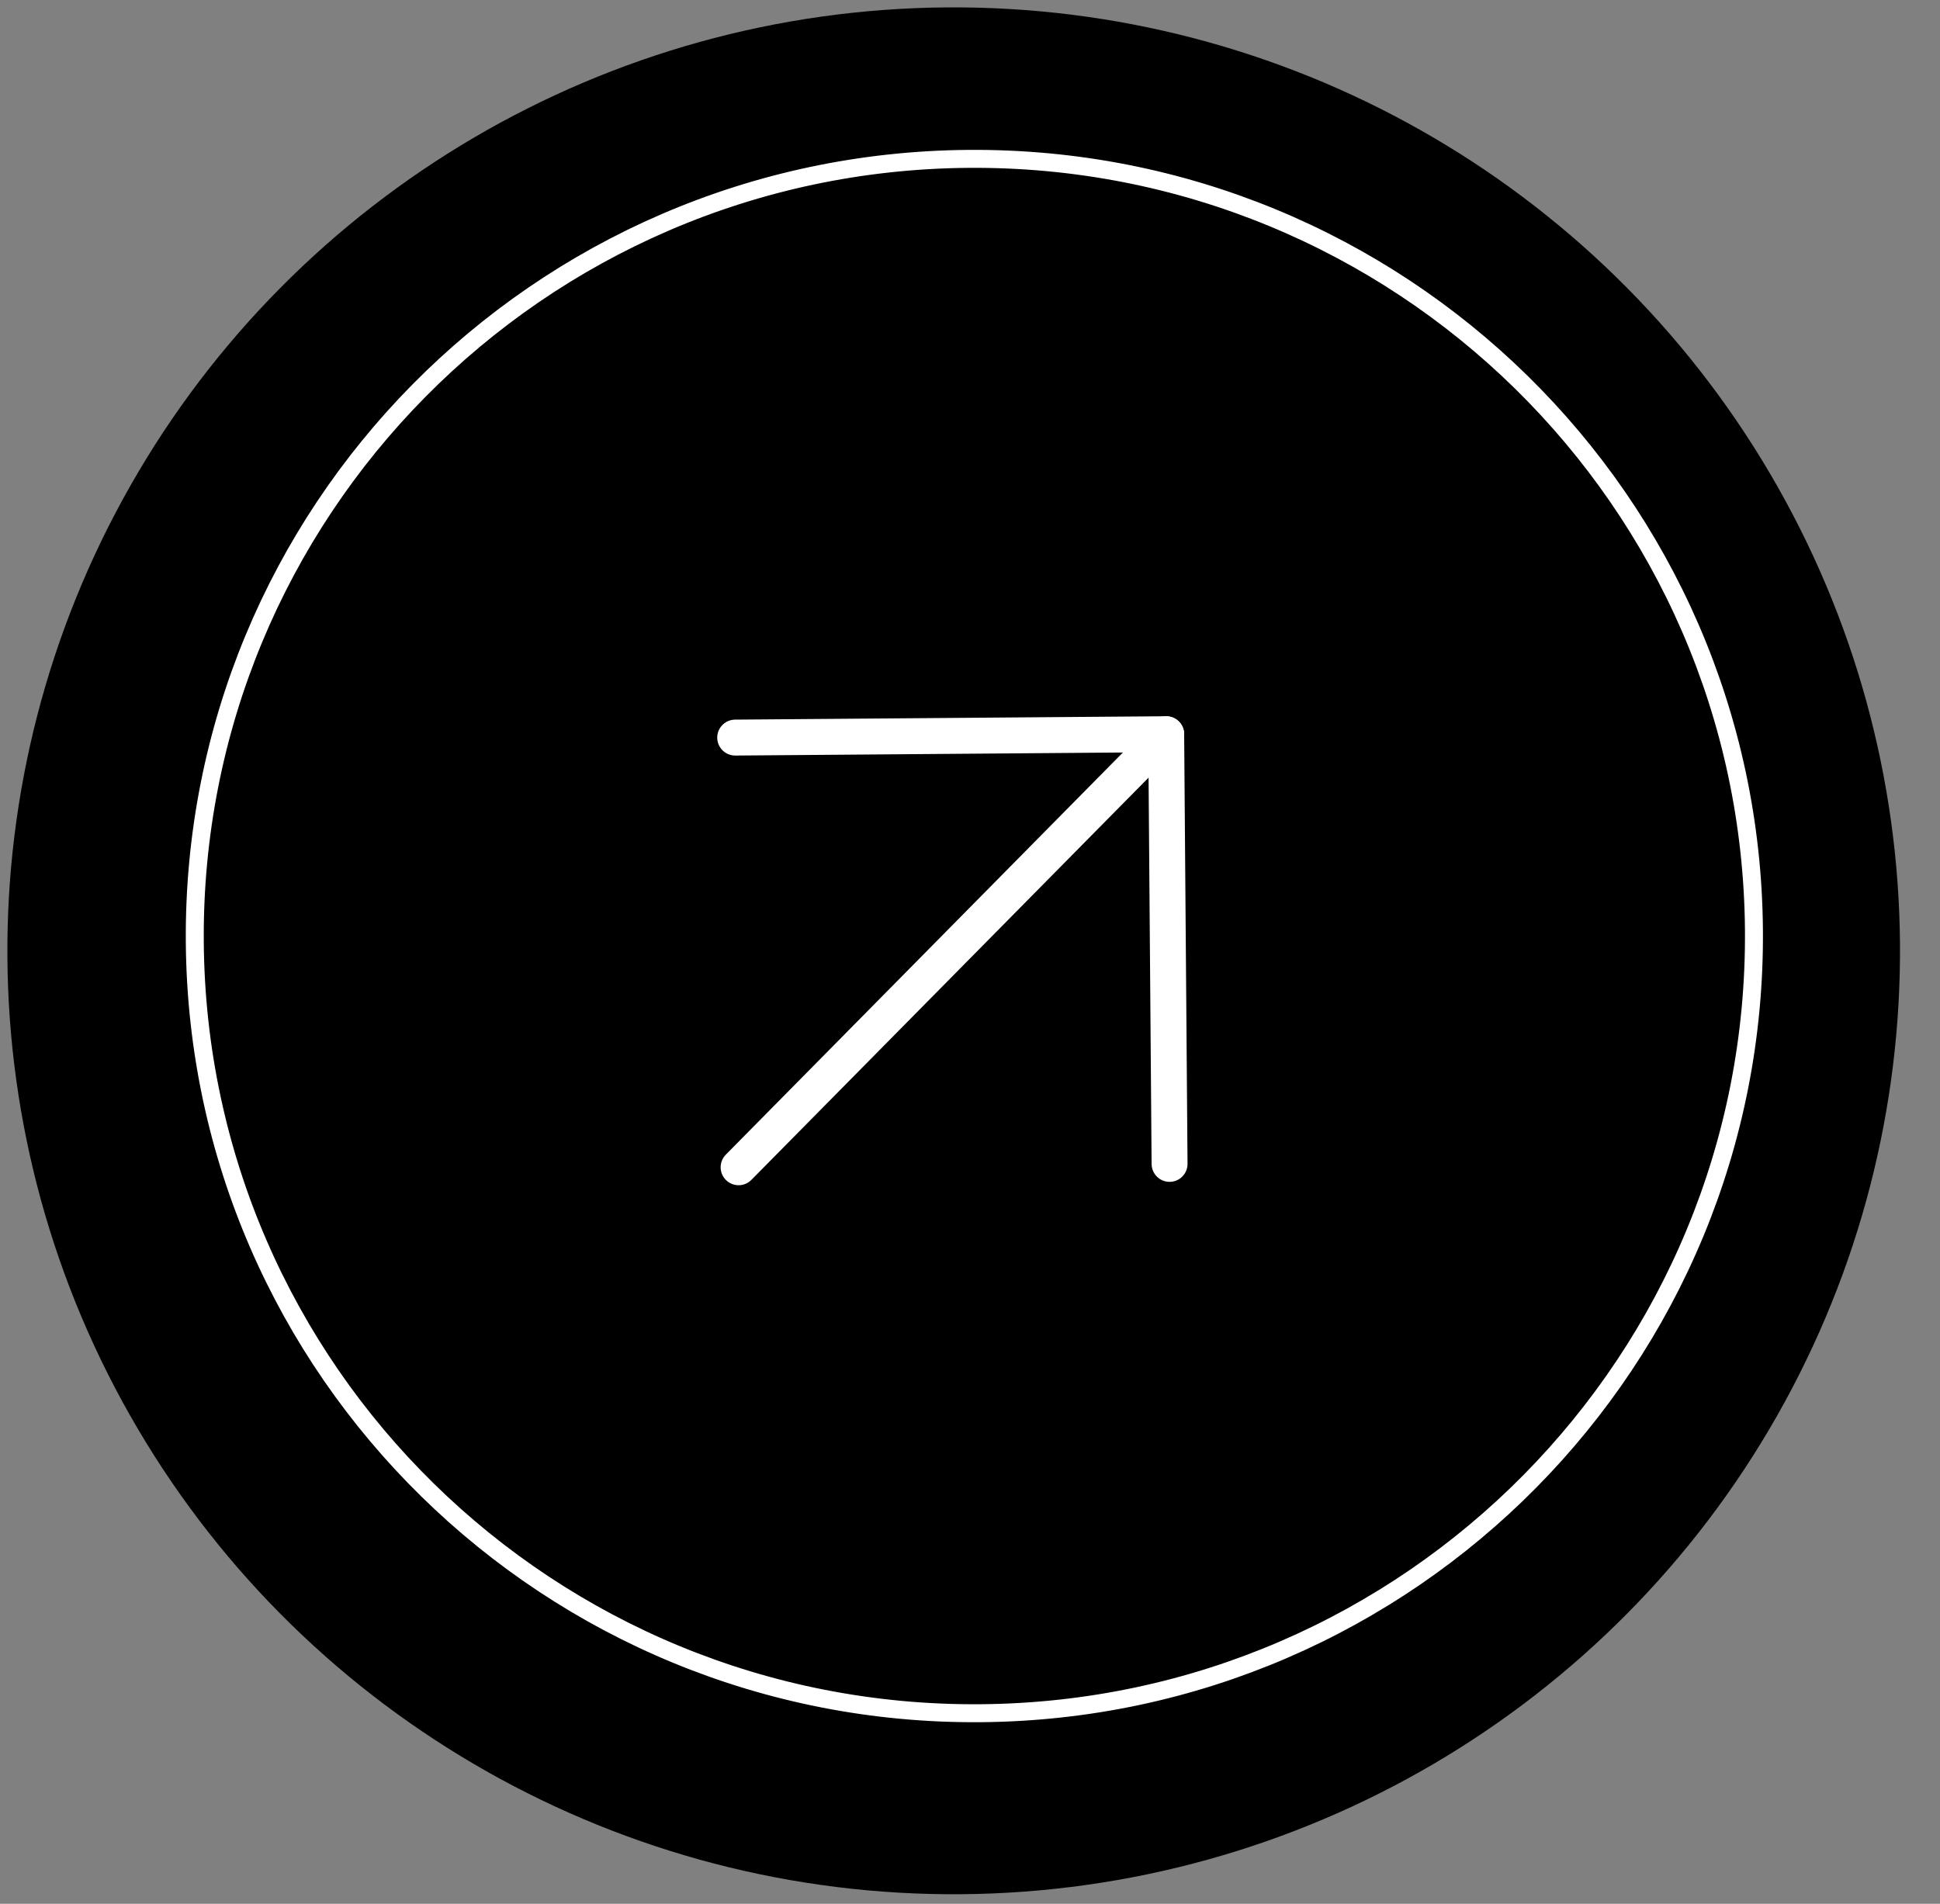 <svg width="54" height="53" viewBox="0 0 54 53" fill="none" xmlns="http://www.w3.org/2000/svg">
<rect x="0" y="0" width="54" height="53" fill="#808080" stroke="none"/>
<ellipse rx="26.264" ry="26.34" transform="matrix(-0.008 -1 1 -0.008 26.546 26.47)" fill="black"/>
<path d="M26.951 4.423C38.936 4.329 48.726 13.94 48.821 25.889C48.915 37.837 39.277 47.601 27.292 47.695C15.307 47.789 5.516 38.178 5.422 26.229C5.328 14.28 14.966 4.517 26.951 4.423Z" stroke="white" stroke-width="0.5"/>
<path d="M20.559 32.496L32.461 20.44" stroke="white" stroke-linecap="round" stroke-linejoin="round"/>
<path d="M20.464 20.534L32.461 20.44L32.555 32.402" stroke="white" stroke-linecap="round" stroke-linejoin="round"/>
</svg>
